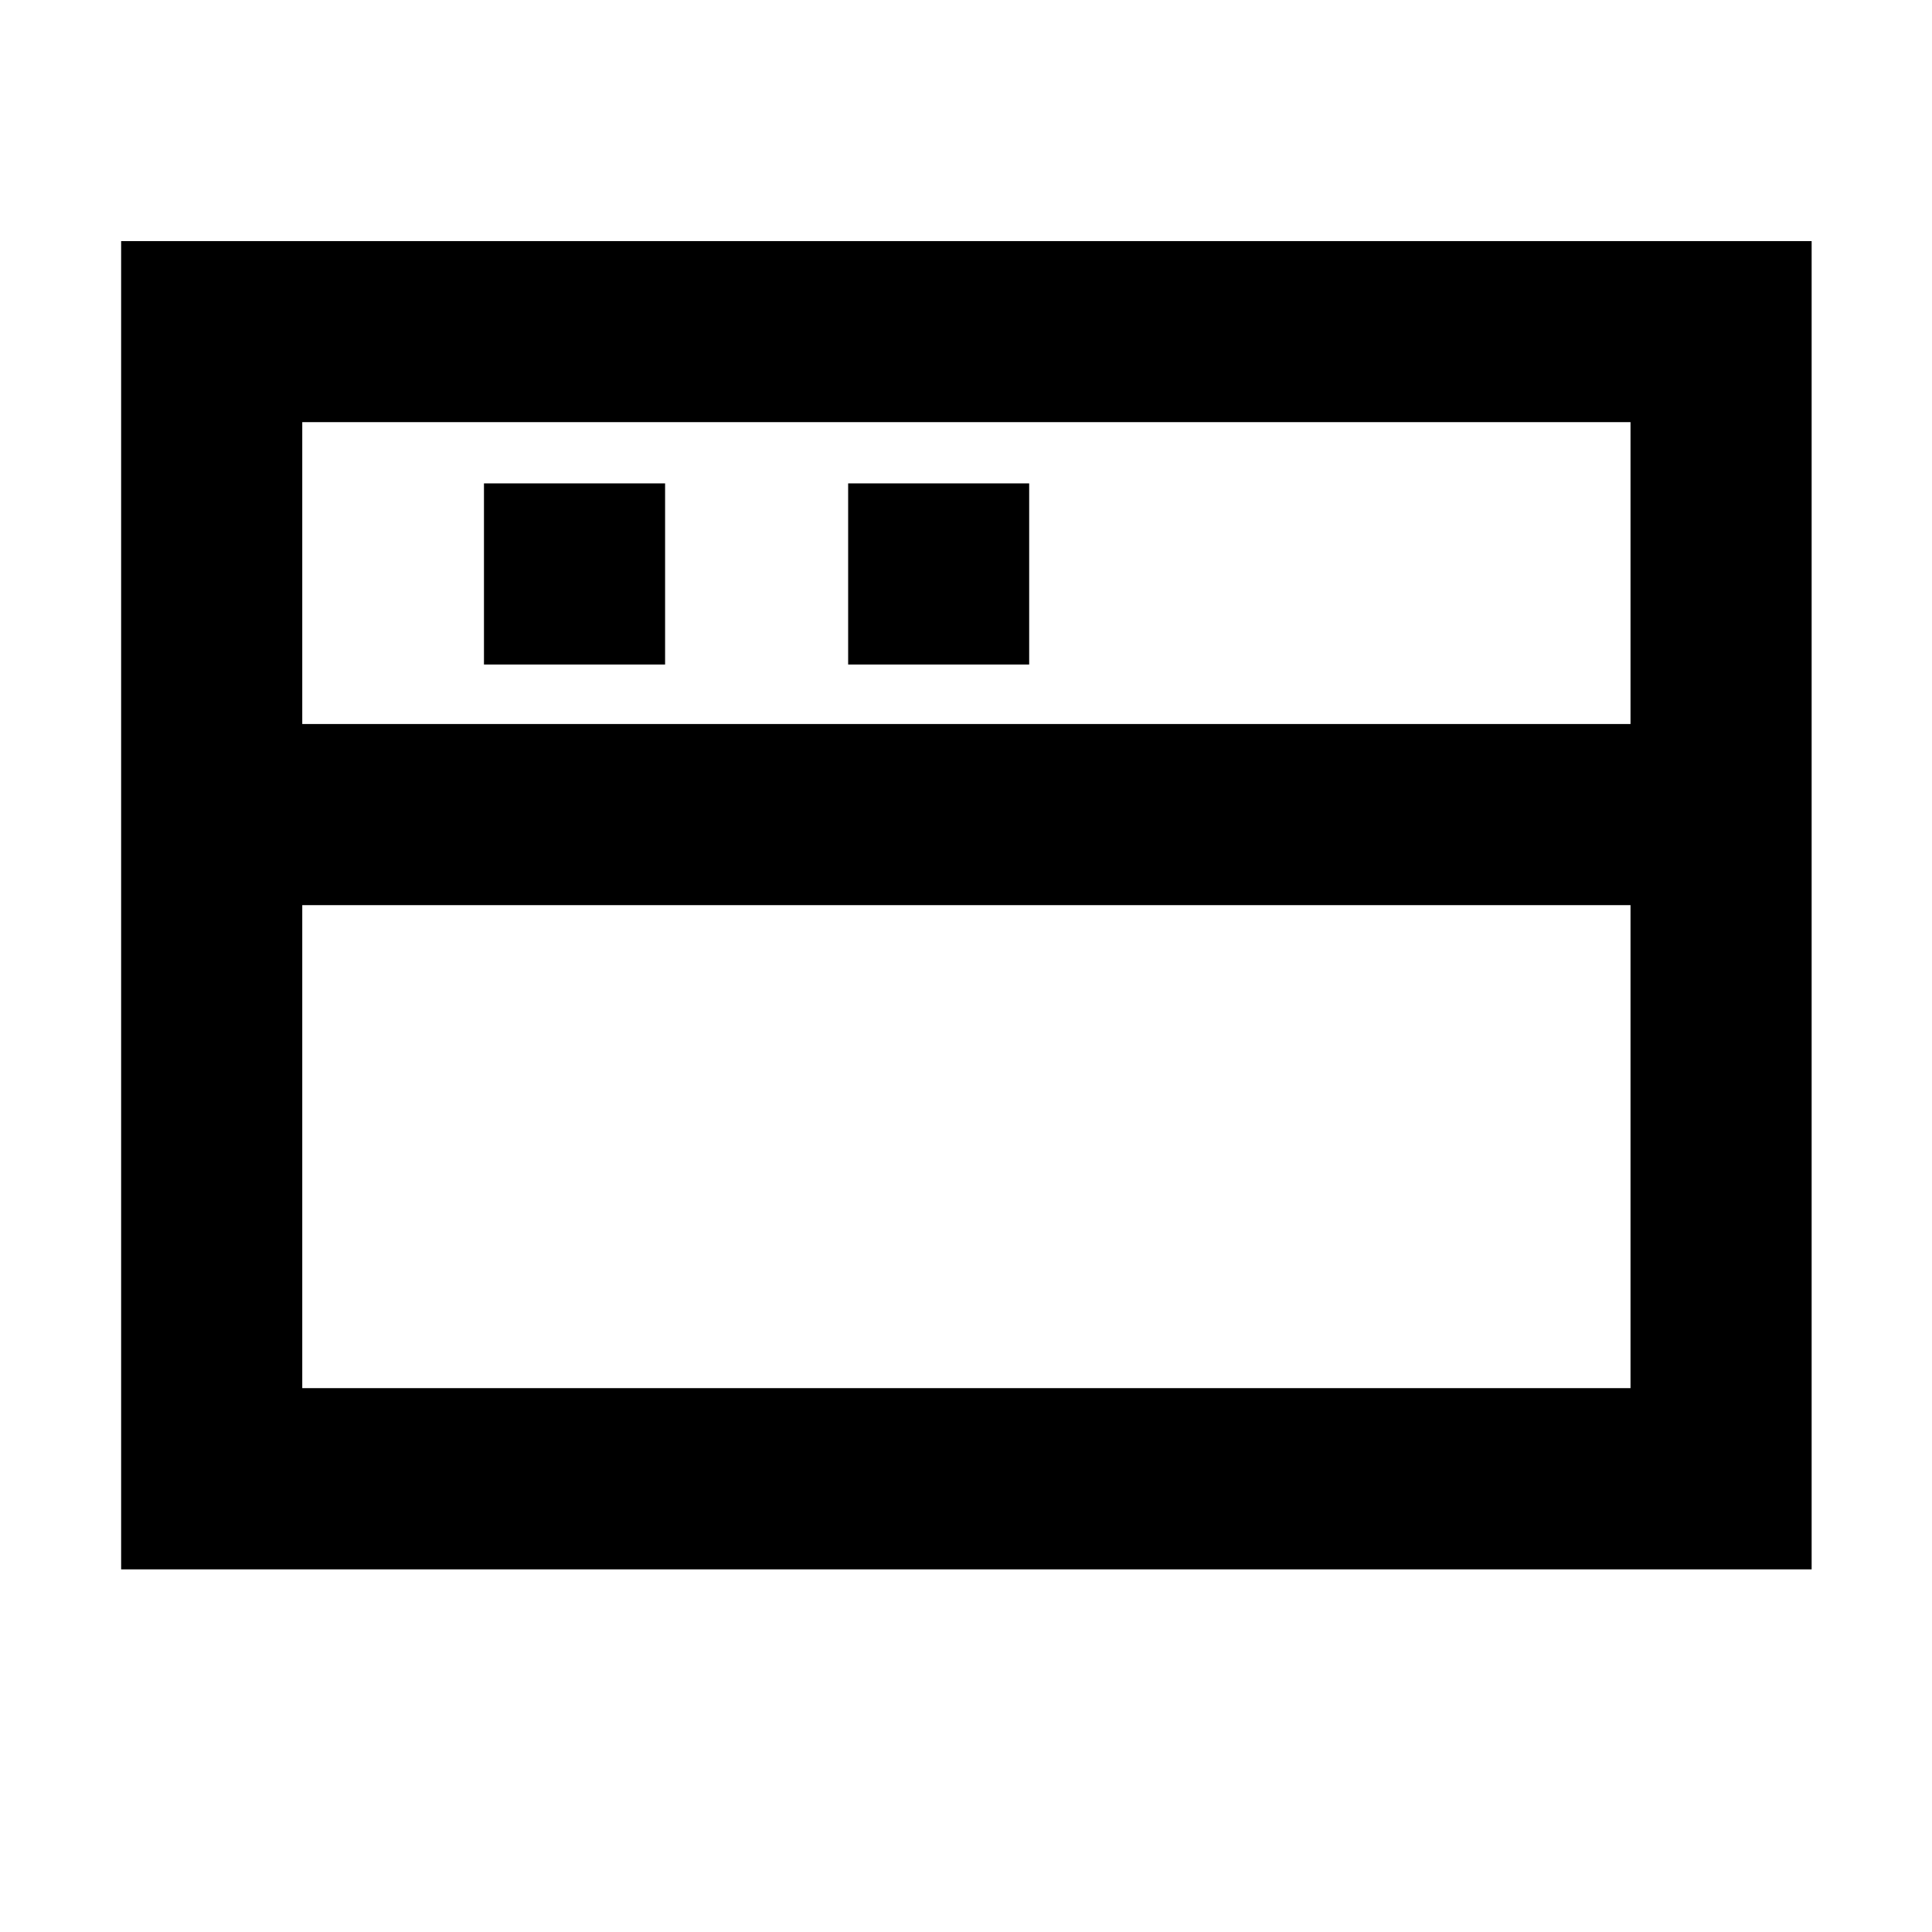 <?xml version="1.0" standalone="no"?><!DOCTYPE svg PUBLIC "-//W3C//DTD SVG 1.1//EN" "http://www.w3.org/Graphics/SVG/1.1/DTD/svg11.dtd"><svg t="1609835963334" class="icon" viewBox="0 0 1024 1024" version="1.1" xmlns="http://www.w3.org/2000/svg" p-id="3805" xmlns:xlink="http://www.w3.org/1999/xlink" width="200" height="200"><defs><style type="text/css"></style></defs><path d="M64.205 127.795v704h896V127.795h-896zM160.205 735.744v-256h704v256H160.205z m704-352H160.205V223.744h704v160z" p-id="3806"></path><path d="M256.512 256.205h96v96H256.512V256.205z m193.024 0h95.949v96H449.536V256.205z" p-id="3807"></path></svg>